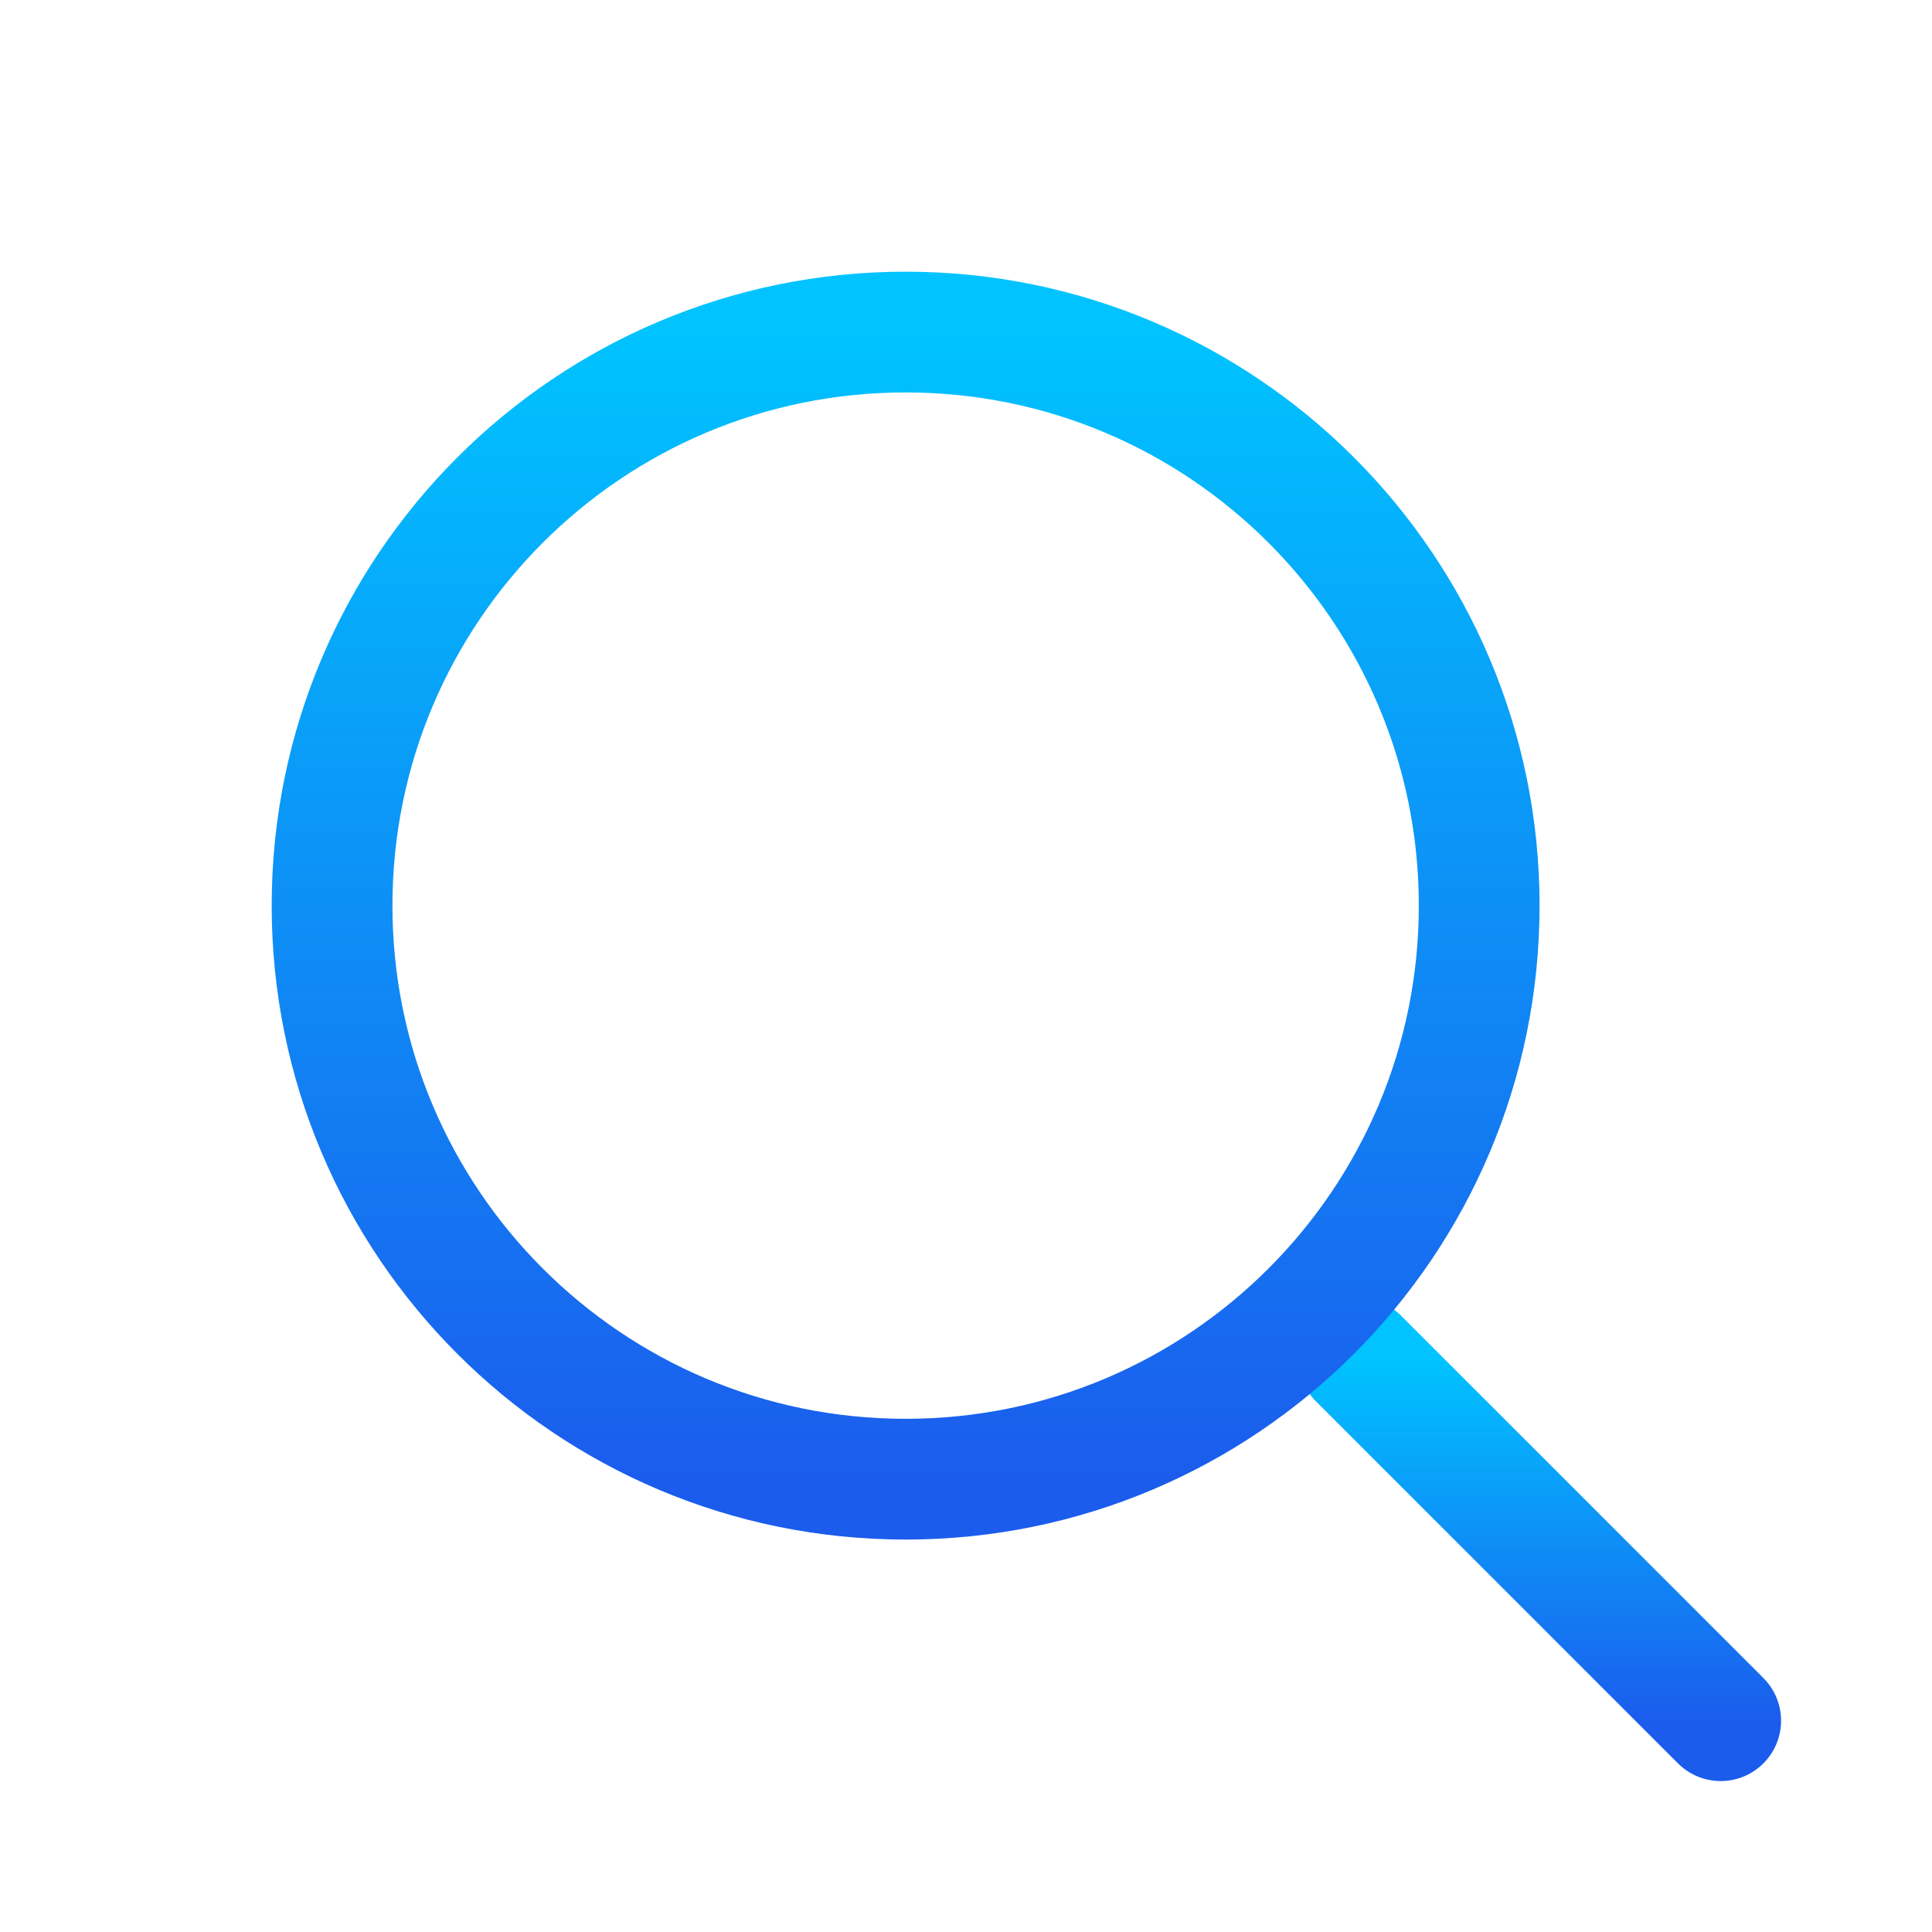 <svg width="24" height="24" viewBox="0 0 24 24" fill="none" xmlns="http://www.w3.org/2000/svg">
<path d="M16.875 16.875L21.375 21.375" stroke="url(#paint0_linear_709_42)" stroke-width="1.5" stroke-linecap="round" stroke-linejoin="round"/>
<path d="M11.25 18.375C15.185 18.375 18.375 15.185 18.375 11.25C18.375 7.315 15.185 4.125 11.25 4.125C7.315 4.125 4.125 7.315 4.125 11.25C4.125 15.185 7.315 18.375 11.25 18.375Z" stroke="url(#paint1_linear_709_42)" stroke-width="1.5" stroke-linecap="round" stroke-linejoin="round"/>
<defs>
<linearGradient id="paint0_linear_709_42" x1="19.125" y1="16.875" x2="19.125" y2="21.375" gradientUnits="userSpaceOnUse">
<stop stop-color="#00C3FF"/>
<stop offset="1" stop-color="#1B5CED"/>
</linearGradient>
<linearGradient id="paint1_linear_709_42" x1="11.25" y1="4.125" x2="11.25" y2="18.375" gradientUnits="userSpaceOnUse">
<stop stop-color="#00C3FF"/>
<stop offset="1" stop-color="#1B5CED"/>
</linearGradient>
</defs>
</svg>
